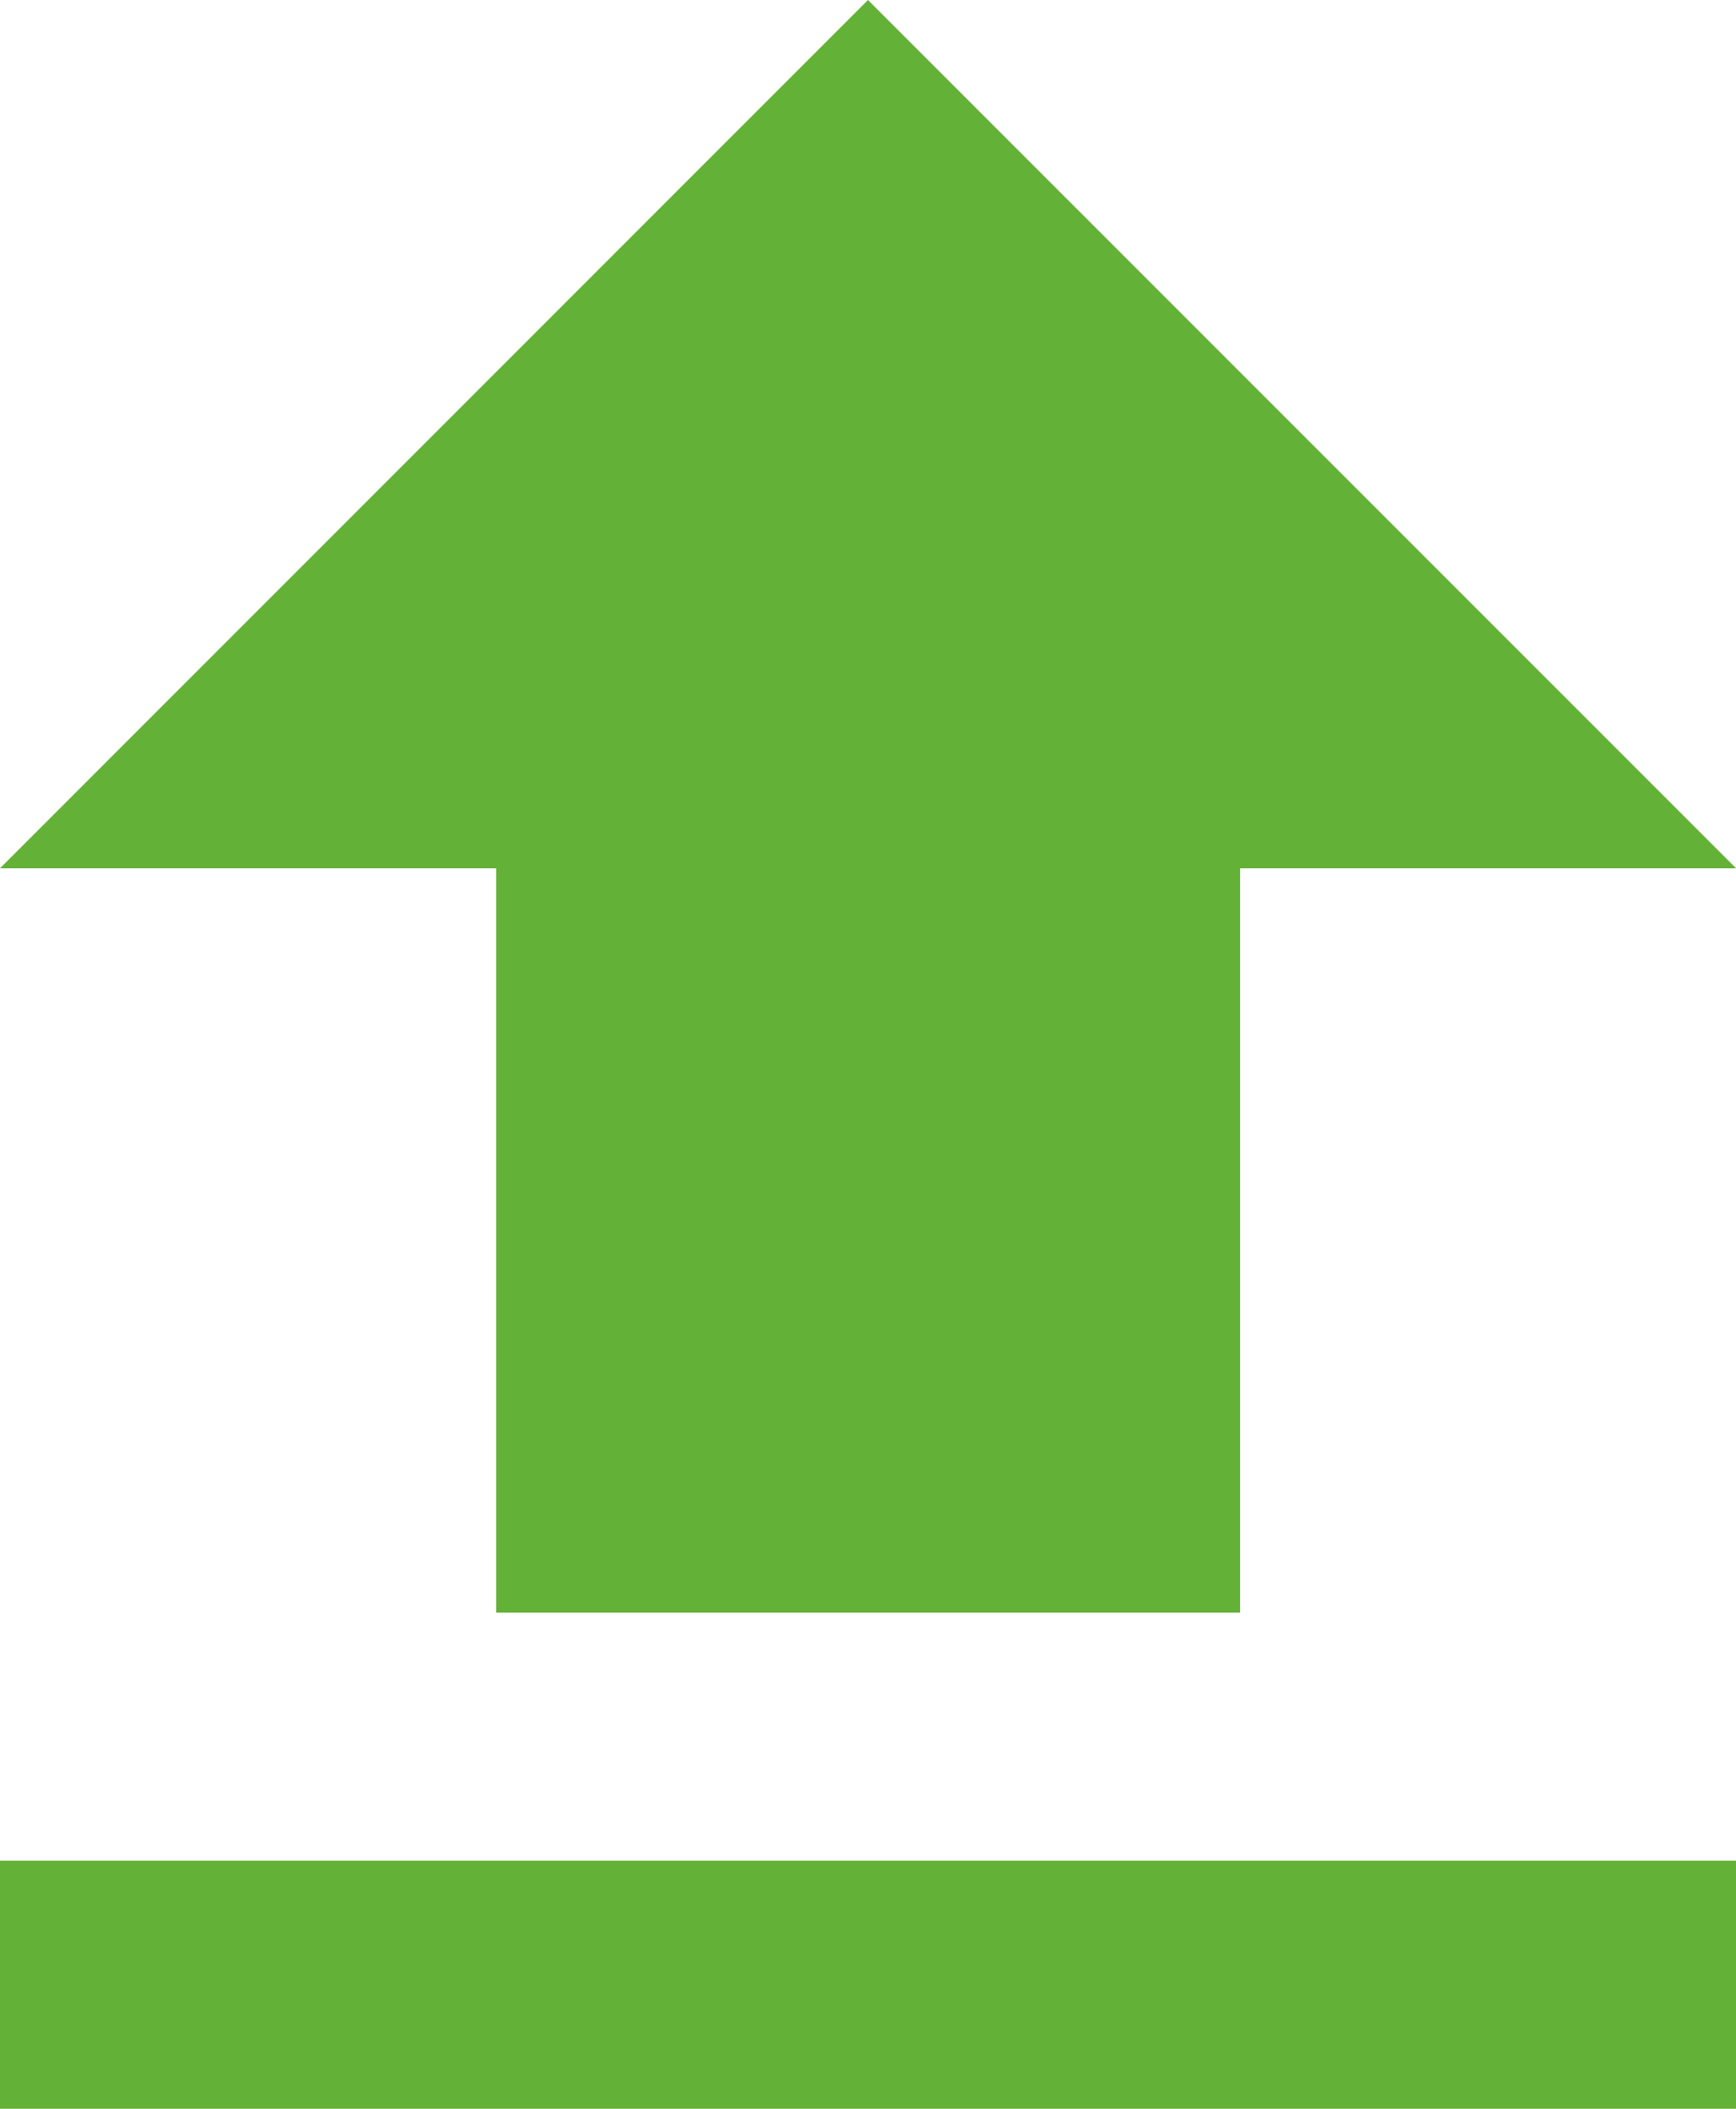 <svg xmlns="http://www.w3.org/2000/svg" width="21.169" height="25.705" viewBox="0 0 21.169 25.705">
  <g id="Group_60" data-name="Group 60" transform="translate(0)">
    <g id="upload-button" transform="translate(0)">
      <g id="file-upload">
        <path id="Path_25" data-name="Path 25" d="M44.3,19.657h9.072V10.584h6.048L48.834,0,38.25,10.584H44.3Z" transform="translate(-38.25)" fill="#64b138"/>
        <rect id="Rectangle_39" data-name="Rectangle 39" width="21.169" height="3.024" transform="translate(0 22.681)" fill="#64b138"/>
      </g>
    </g>
  </g>
</svg>
